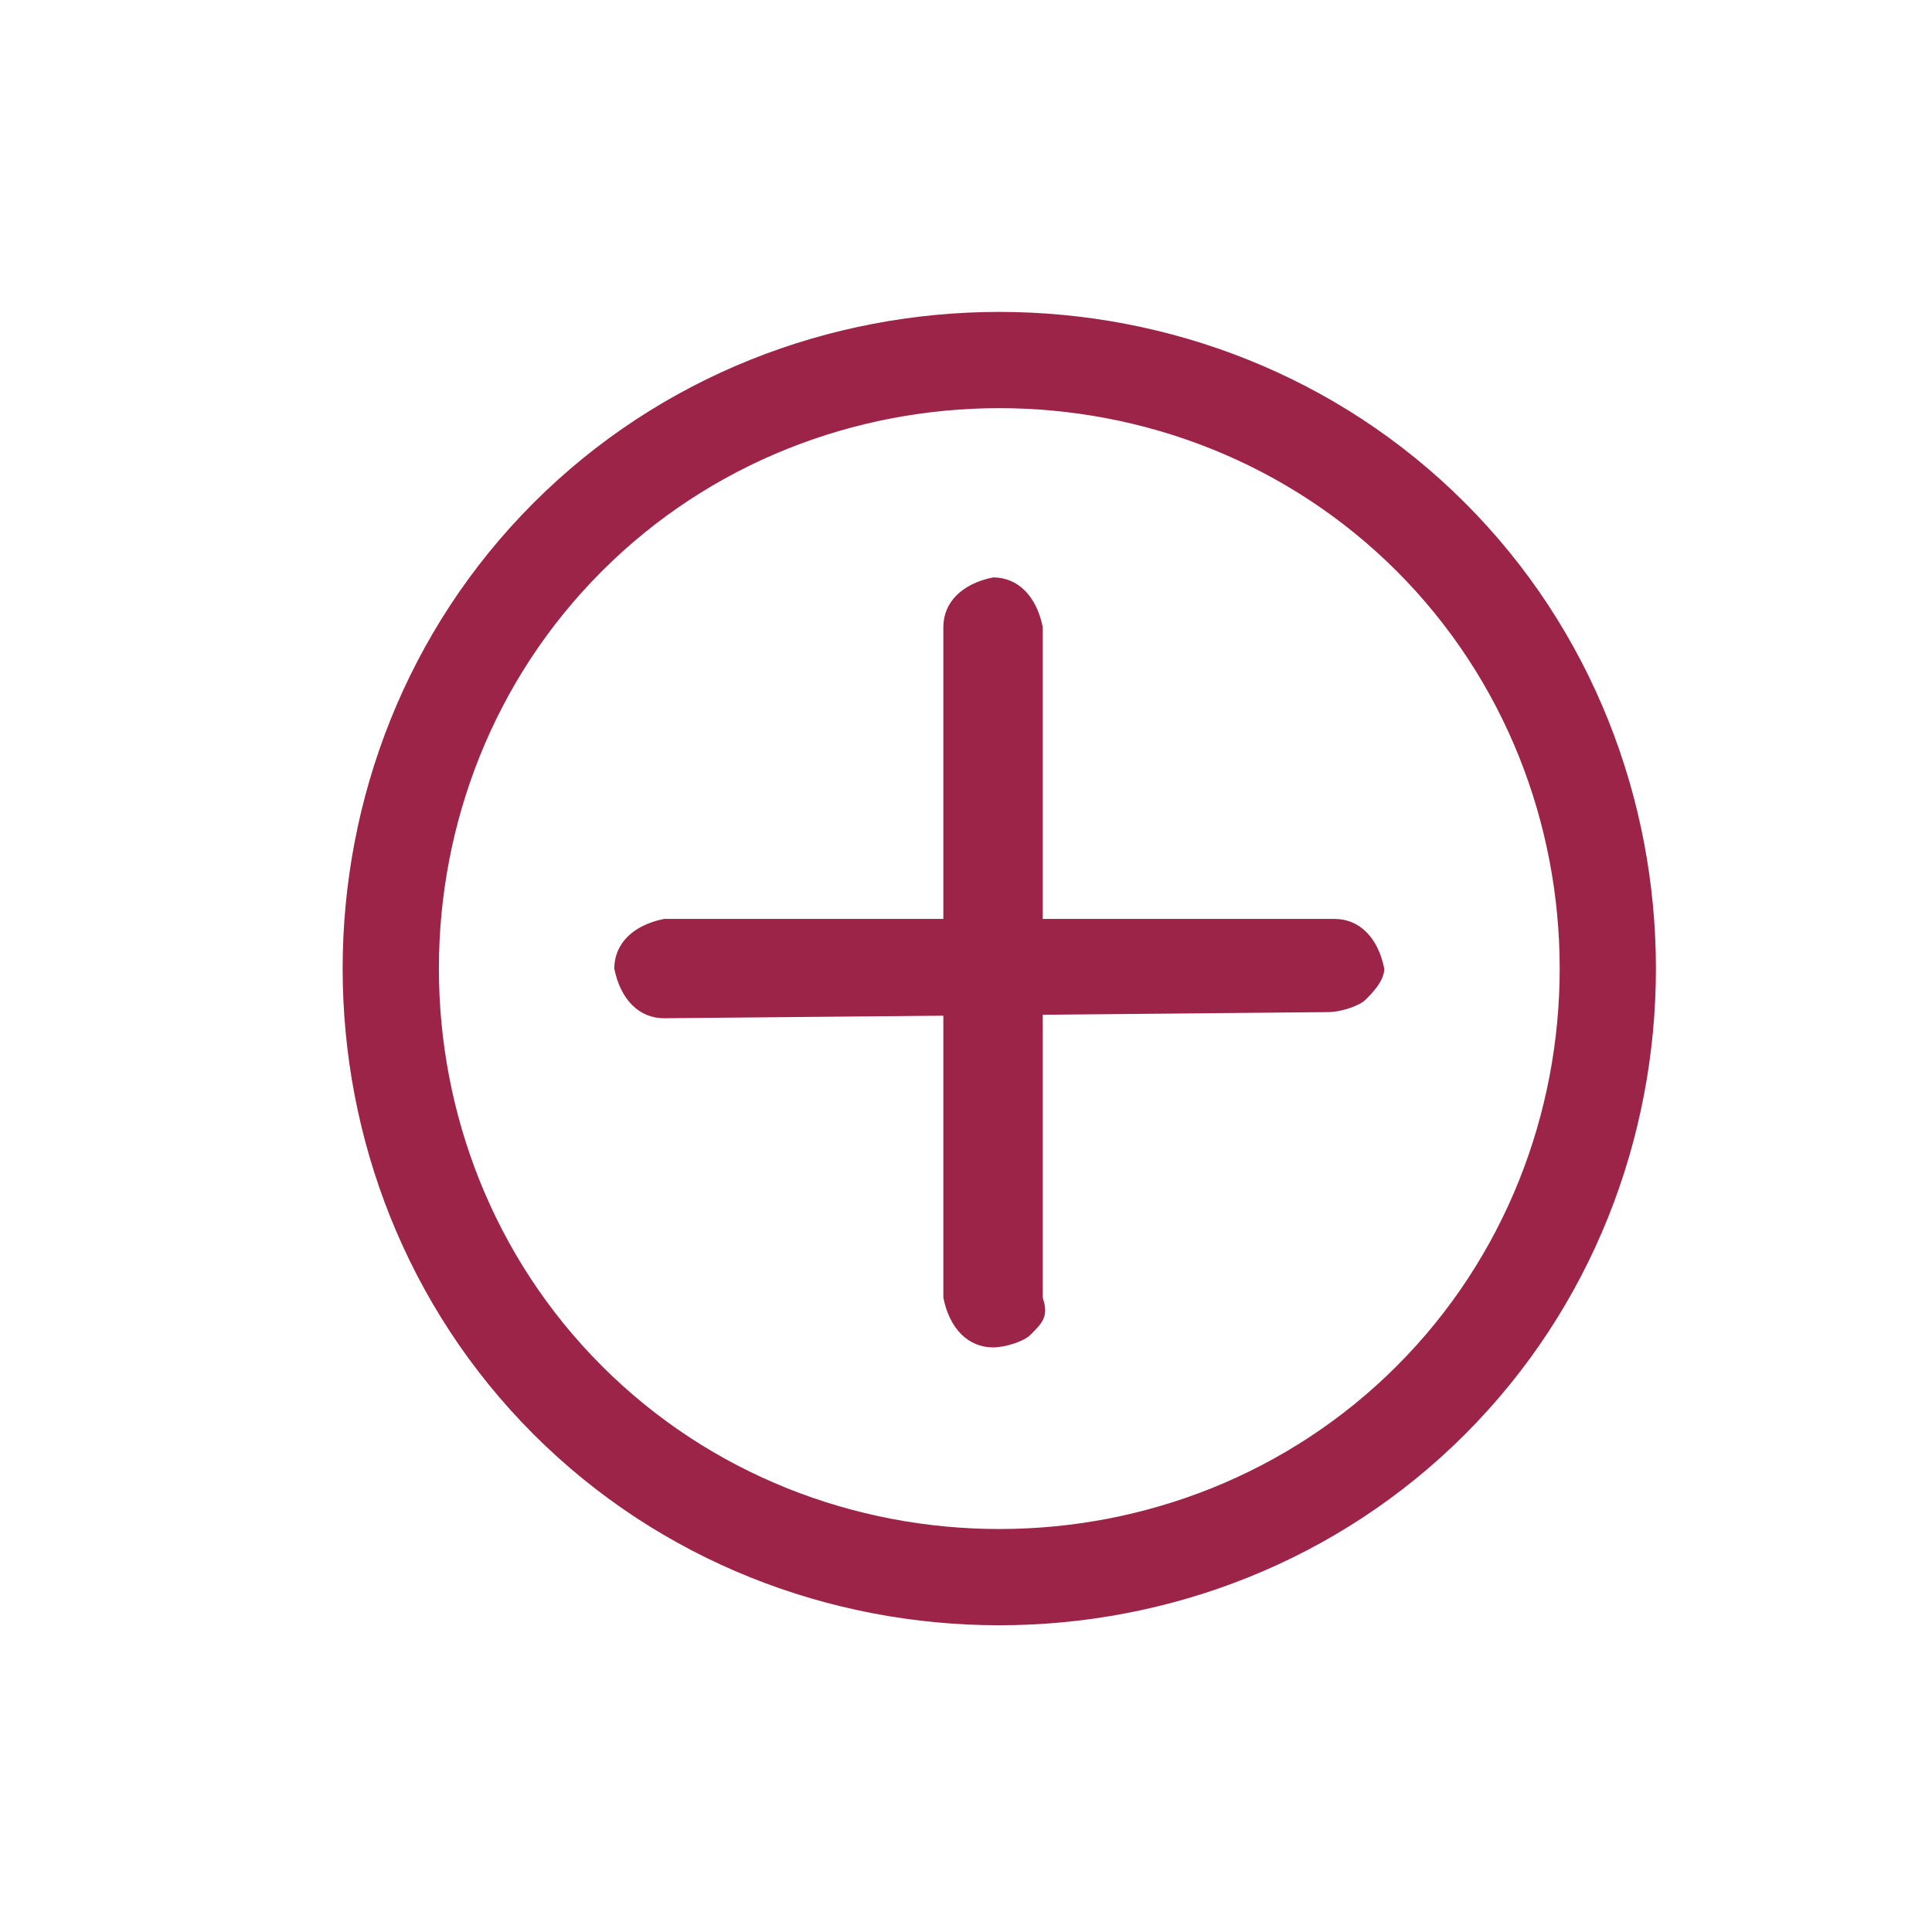 <svg width="22" height="22" viewBox="0 0 22 22" fill="none" xmlns="http://www.w3.org/2000/svg">
<g clip-path="url(#clip0_2_753)">
<path d="M16.682 16.333C13.783 19.232 8.975 19.232 6.076 16.333C3.177 13.434 3.177 8.626 6.076 5.726C8.975 2.827 13.783 2.827 16.682 5.726C19.581 8.626 19.581 13.434 16.682 16.333ZM6.854 6.504C4.379 8.979 4.379 13.08 6.854 15.555C9.328 18.03 13.43 18.03 15.905 15.555C18.379 13.08 18.379 8.979 15.905 6.504C13.43 4.029 9.328 4.029 6.854 6.504Z" fill="#9D2449"/>
<path d="M15.551 11.383C15.48 11.454 15.268 11.525 15.127 11.525L7.561 11.595C7.278 11.595 7.066 11.383 6.995 11.03C6.995 10.747 7.207 10.535 7.561 10.464L15.197 10.464C15.48 10.464 15.692 10.676 15.763 11.03C15.763 11.171 15.621 11.313 15.551 11.383Z" fill="#9D2449"/>
<path d="M11.732 15.202C11.662 15.273 11.45 15.343 11.308 15.343C11.025 15.343 10.813 15.131 10.742 14.777L10.742 7.141C10.742 6.858 10.955 6.646 11.308 6.575C11.591 6.575 11.803 6.787 11.874 7.141L11.874 14.777C11.944 14.99 11.874 15.06 11.732 15.202Z" fill="#9D2449"/>
</g>
<defs>
<clipPath id="clip0_2_753">
<rect width="15" height="15" fill="white" transform="translate(0.772 11.03) rotate(-45)"/>
</clipPath>
</defs>
</svg>
